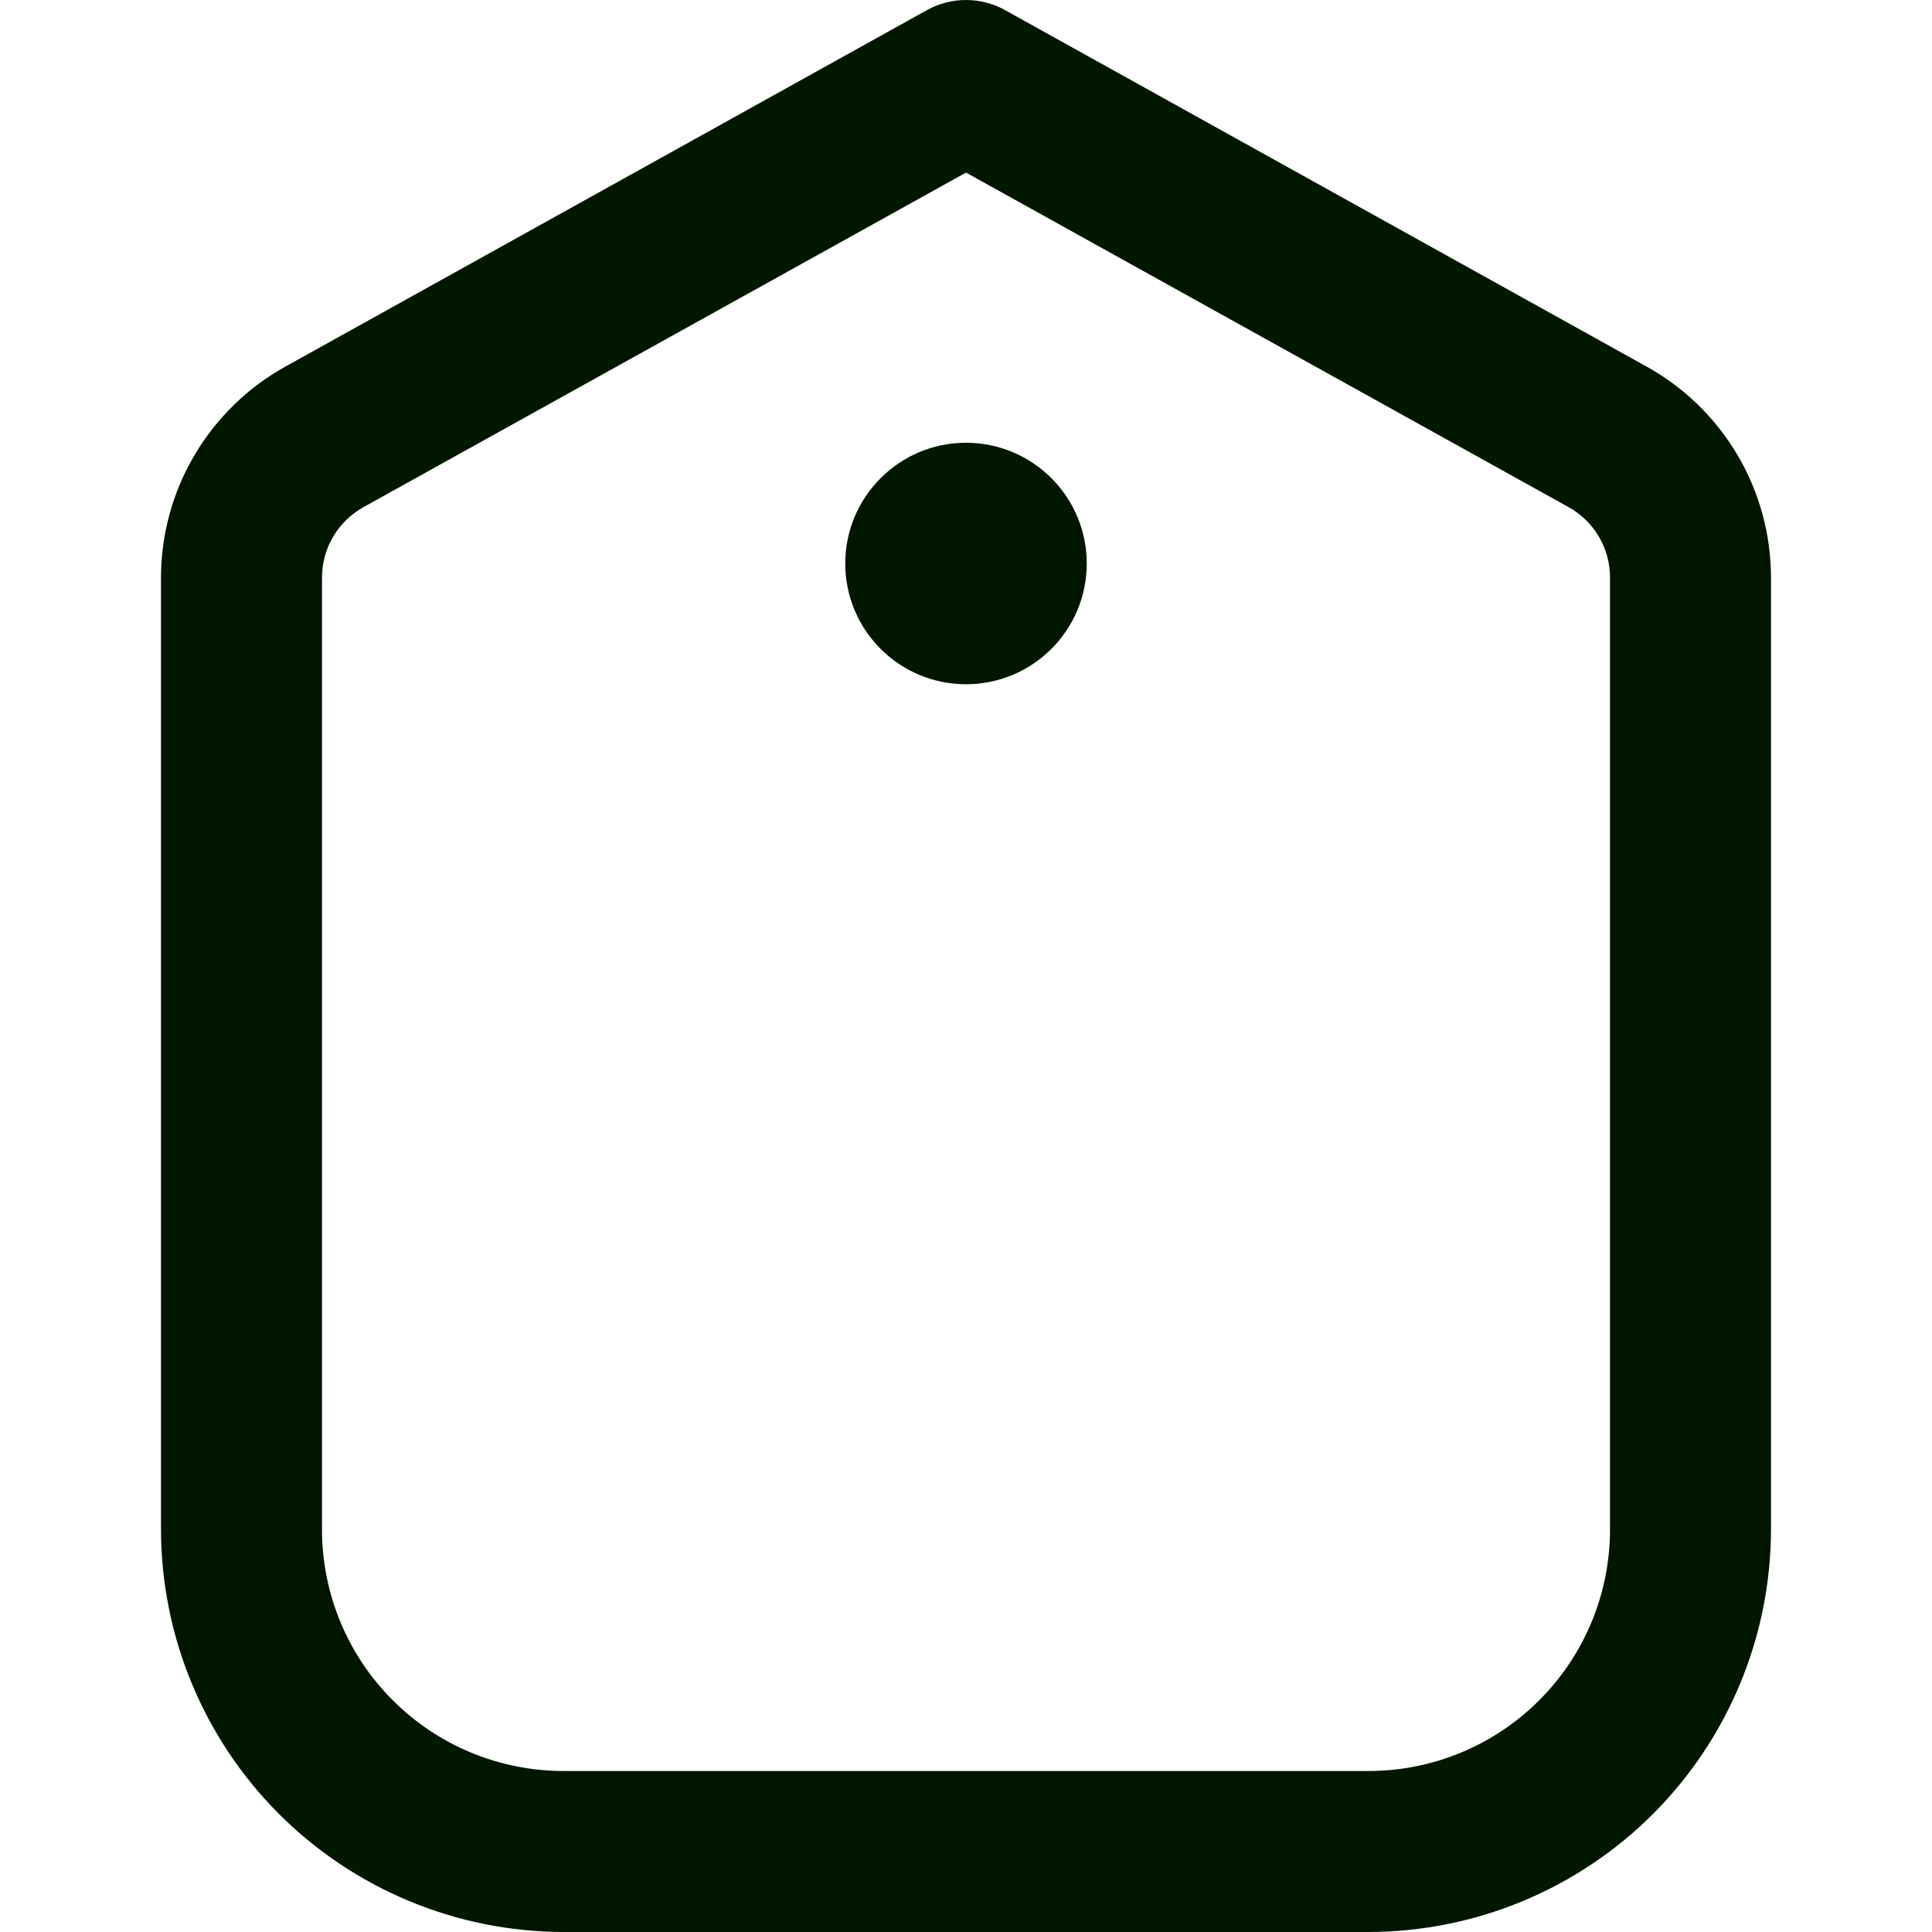 <svg width="24" height="24" viewBox="0 0 24 24" fill="none" xmlns="http://www.w3.org/2000/svg">
<g clip-path="url(#clip0_195_76583)">
<path d="M20.457 4.555L12.486 0.126C12.338 0.043 12.17 3.05176e-05 12 3.05176e-05C11.83 3.05176e-05 11.663 0.043 11.514 0.126L3.543 4.555C3.076 4.815 2.686 5.195 2.415 5.656C2.143 6.117 2 6.642 2 7.177V19C2.002 20.326 2.529 21.596 3.466 22.534C4.404 23.471 5.675 23.998 7 24H17C18.326 23.998 19.597 23.471 20.534 22.534C21.471 21.596 21.998 20.326 22 19V7.177C22 6.642 21.857 6.117 21.586 5.656C21.314 5.195 20.925 4.815 20.457 4.555ZM20 19C20 19.796 19.684 20.559 19.121 21.121C18.559 21.684 17.796 22 17 22H7C6.204 22 5.441 21.684 4.879 21.121C4.316 20.559 4 19.796 4 19V7.177C4 6.998 4.047 6.822 4.138 6.668C4.228 6.514 4.359 6.387 4.515 6.3L12 2.144L19.486 6.3C19.642 6.387 19.773 6.514 19.863 6.668C19.953 6.823 20.001 6.998 20 7.177V19Z" fill="#021700"/>
<path d="M12 8.5C12.828 8.5 13.5 7.829 13.5 7C13.5 6.172 12.828 5.5 12 5.5C11.172 5.5 10.5 6.172 10.5 7C10.5 7.829 11.172 8.5 12 8.5Z" fill="#021700"/>
</g>
<defs>
<clipPath id="clip0_195_76583">
<rect width="24" height="24" fill="white"/>
</clipPath>
</defs>
</svg>
